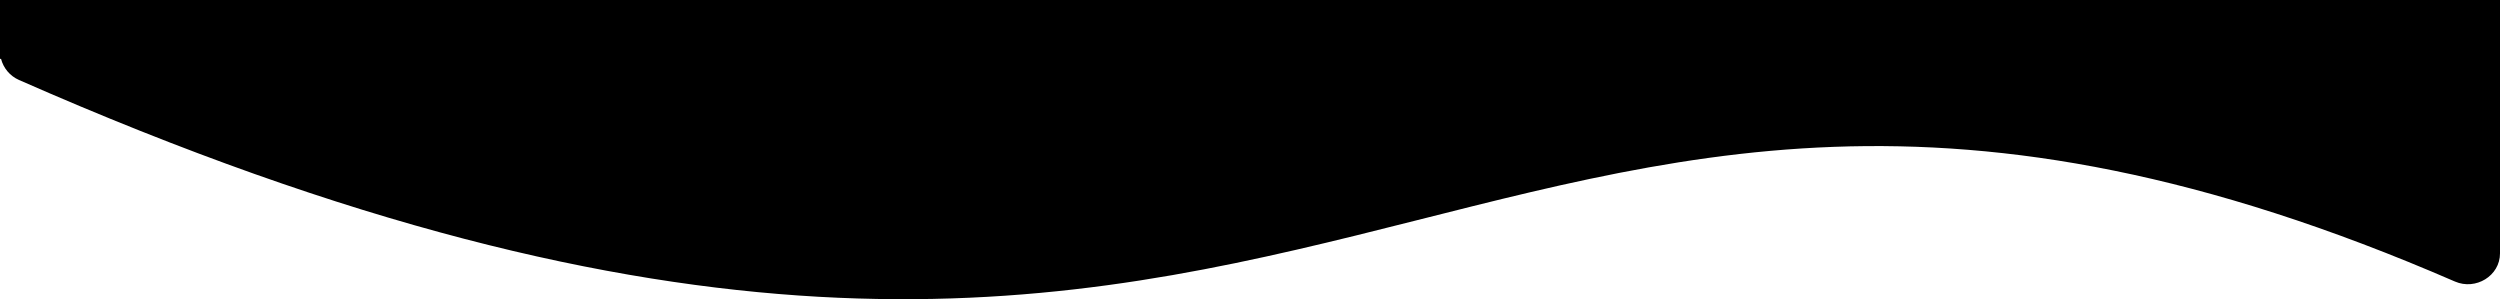 <svg viewBox="0 0 1614.07 193.17" xmlns="http://www.w3.org/2000/svg"><path d="m0 0v38h.67c1.55 5.99 5.75 11.06 11.57 13.62 859.17 378.29 918.4-153.88 1572.76 130.15 13.37 5.8 29.07-3.63 29.07-18.2v-163.57z"/></svg>
